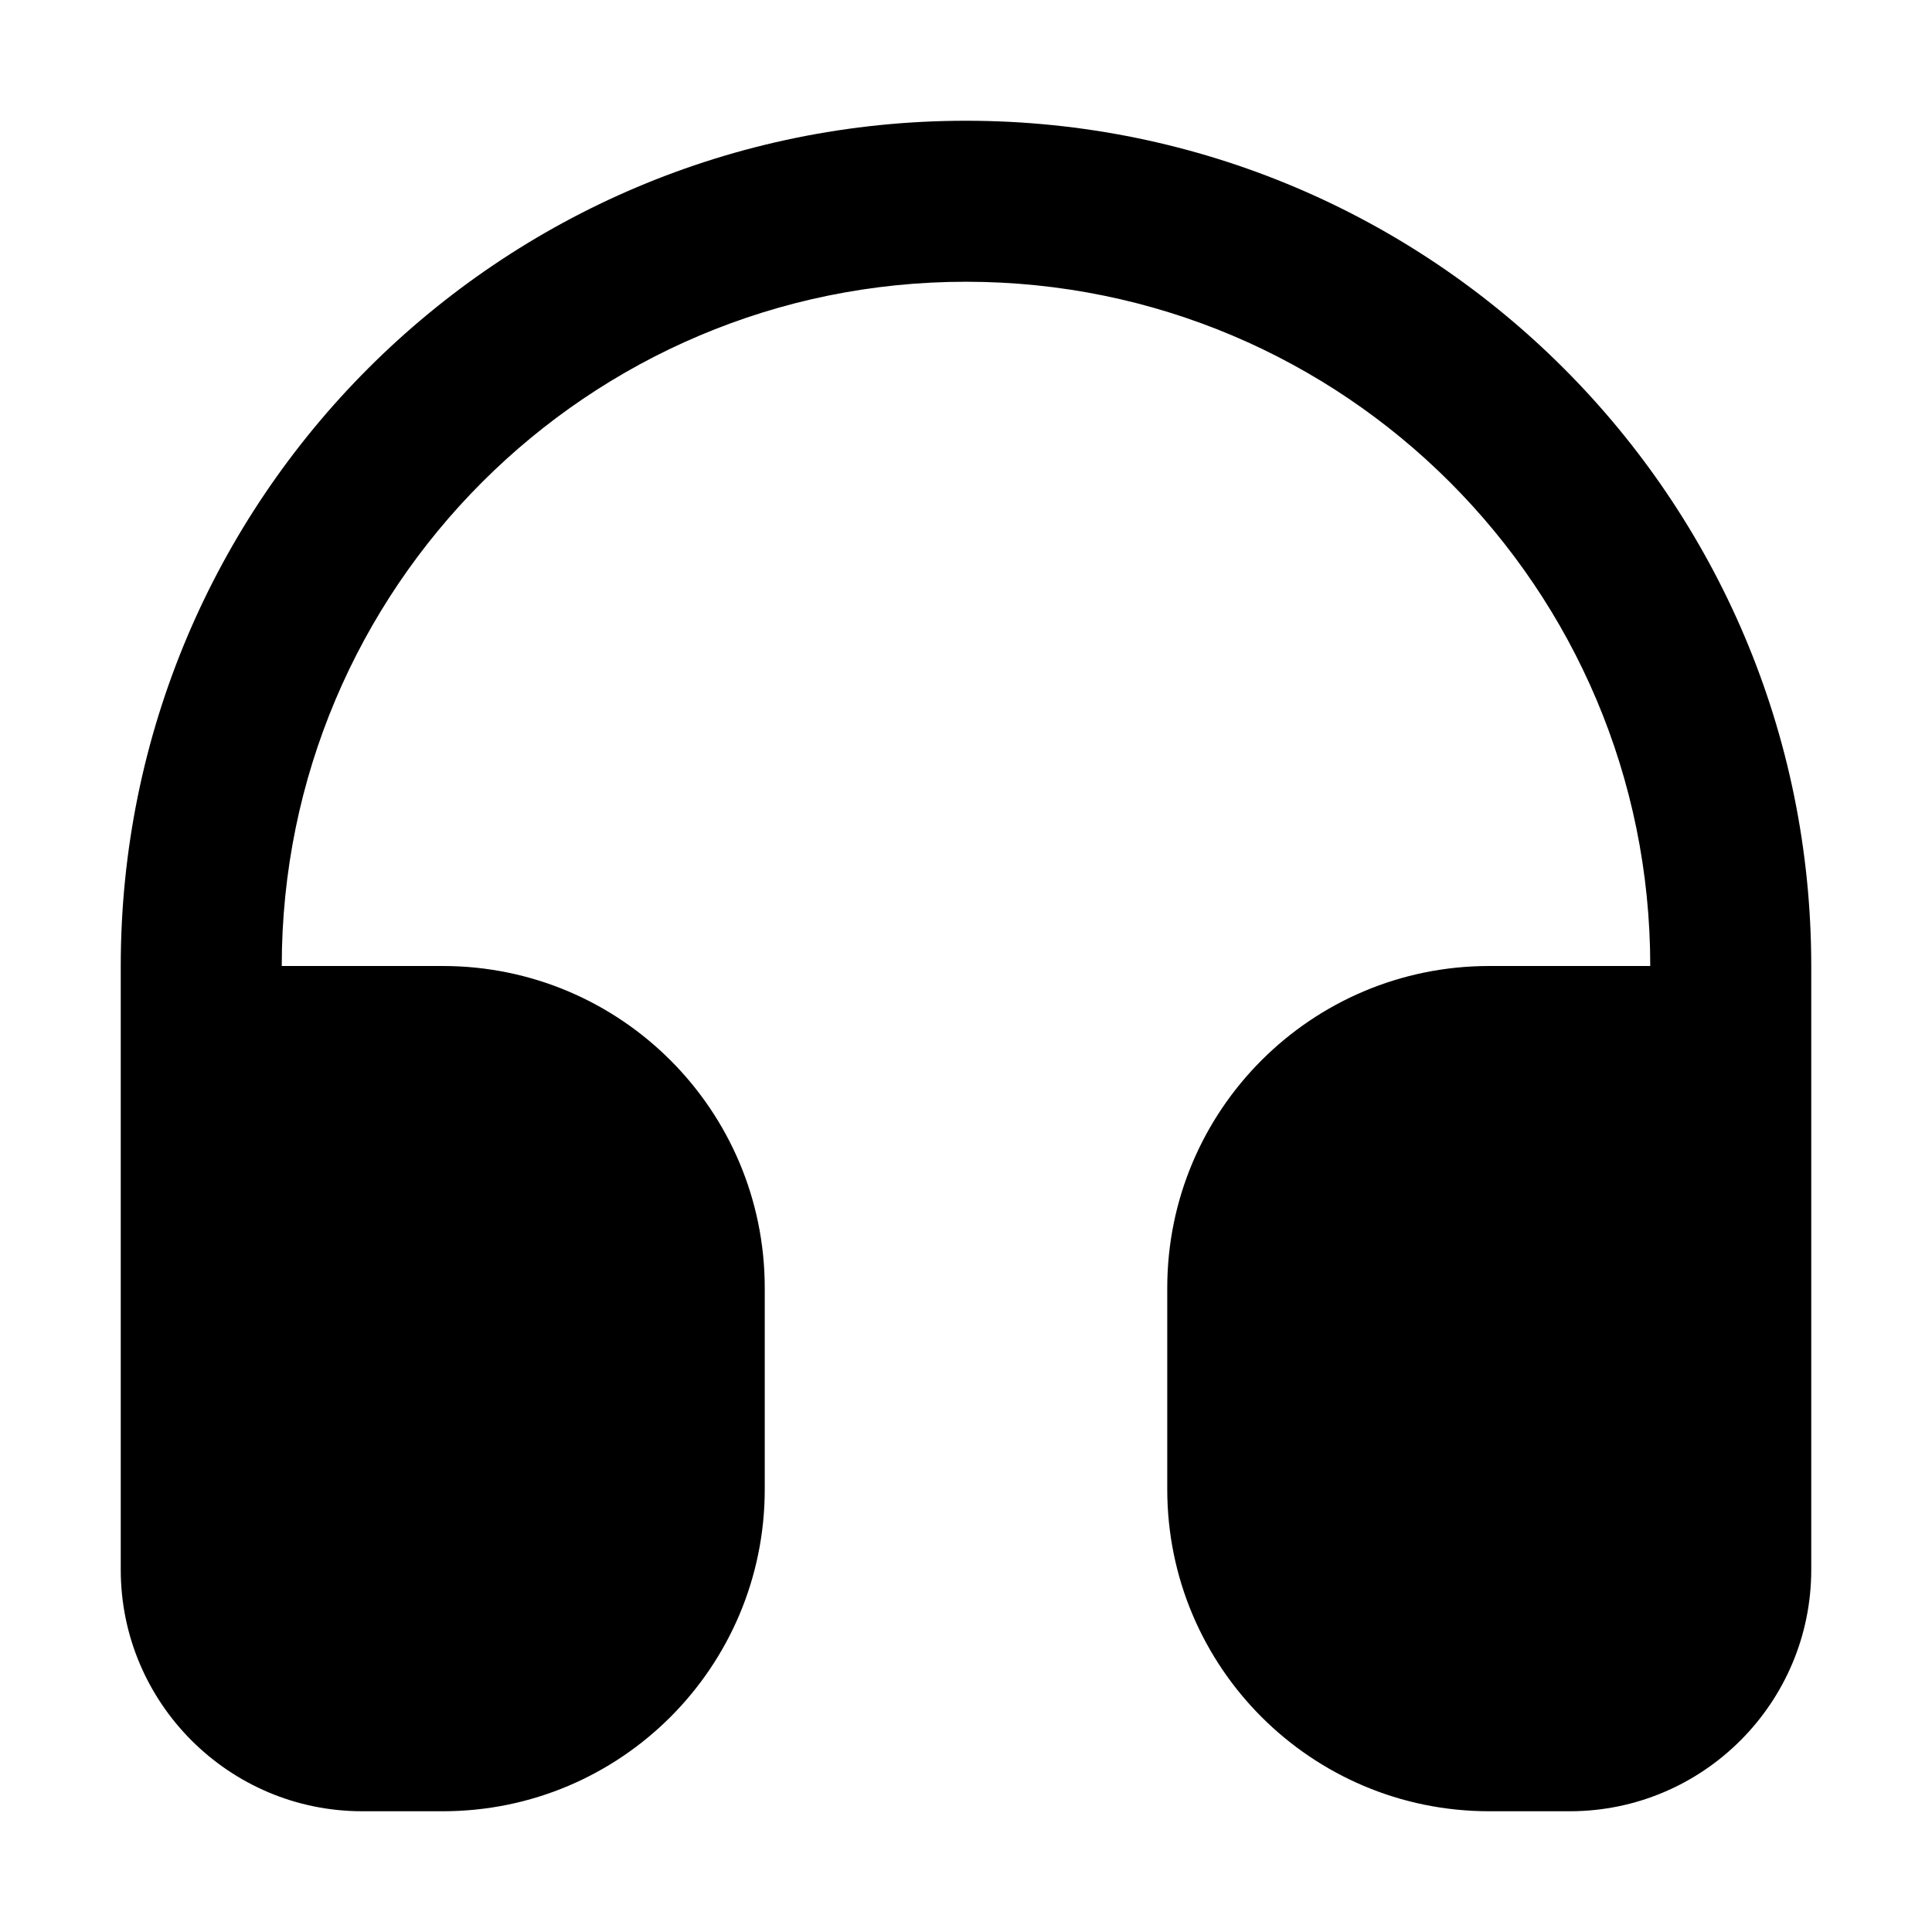 <svg xmlns="http://www.w3.org/2000/svg" xmlns:xlink="http://www.w3.org/1999/xlink" width="48" height="48" viewBox="0 0 48 48" fill="none">
<path d="M41 24L37 24C32.58 24 29 27.58 29 32L29 37C29 41.42 32.58 45 37 45L39 45C42.31 45 45 42.31 45 39L45 24C45 12.4 35.6 3 24 3C12.4 3 3 12.4 3 24L3 39C3 42.31 5.69 45 9 45L11 45C15.42 45 19 41.42 19 37L19 32C19 27.58 15.42 24 11 24L7 24C7 14.61 14.61 7 24 7C33.39 7 41 14.61 41 24Z" fill-rule="evenodd"  fill="#000000" >
</path>
</svg>
